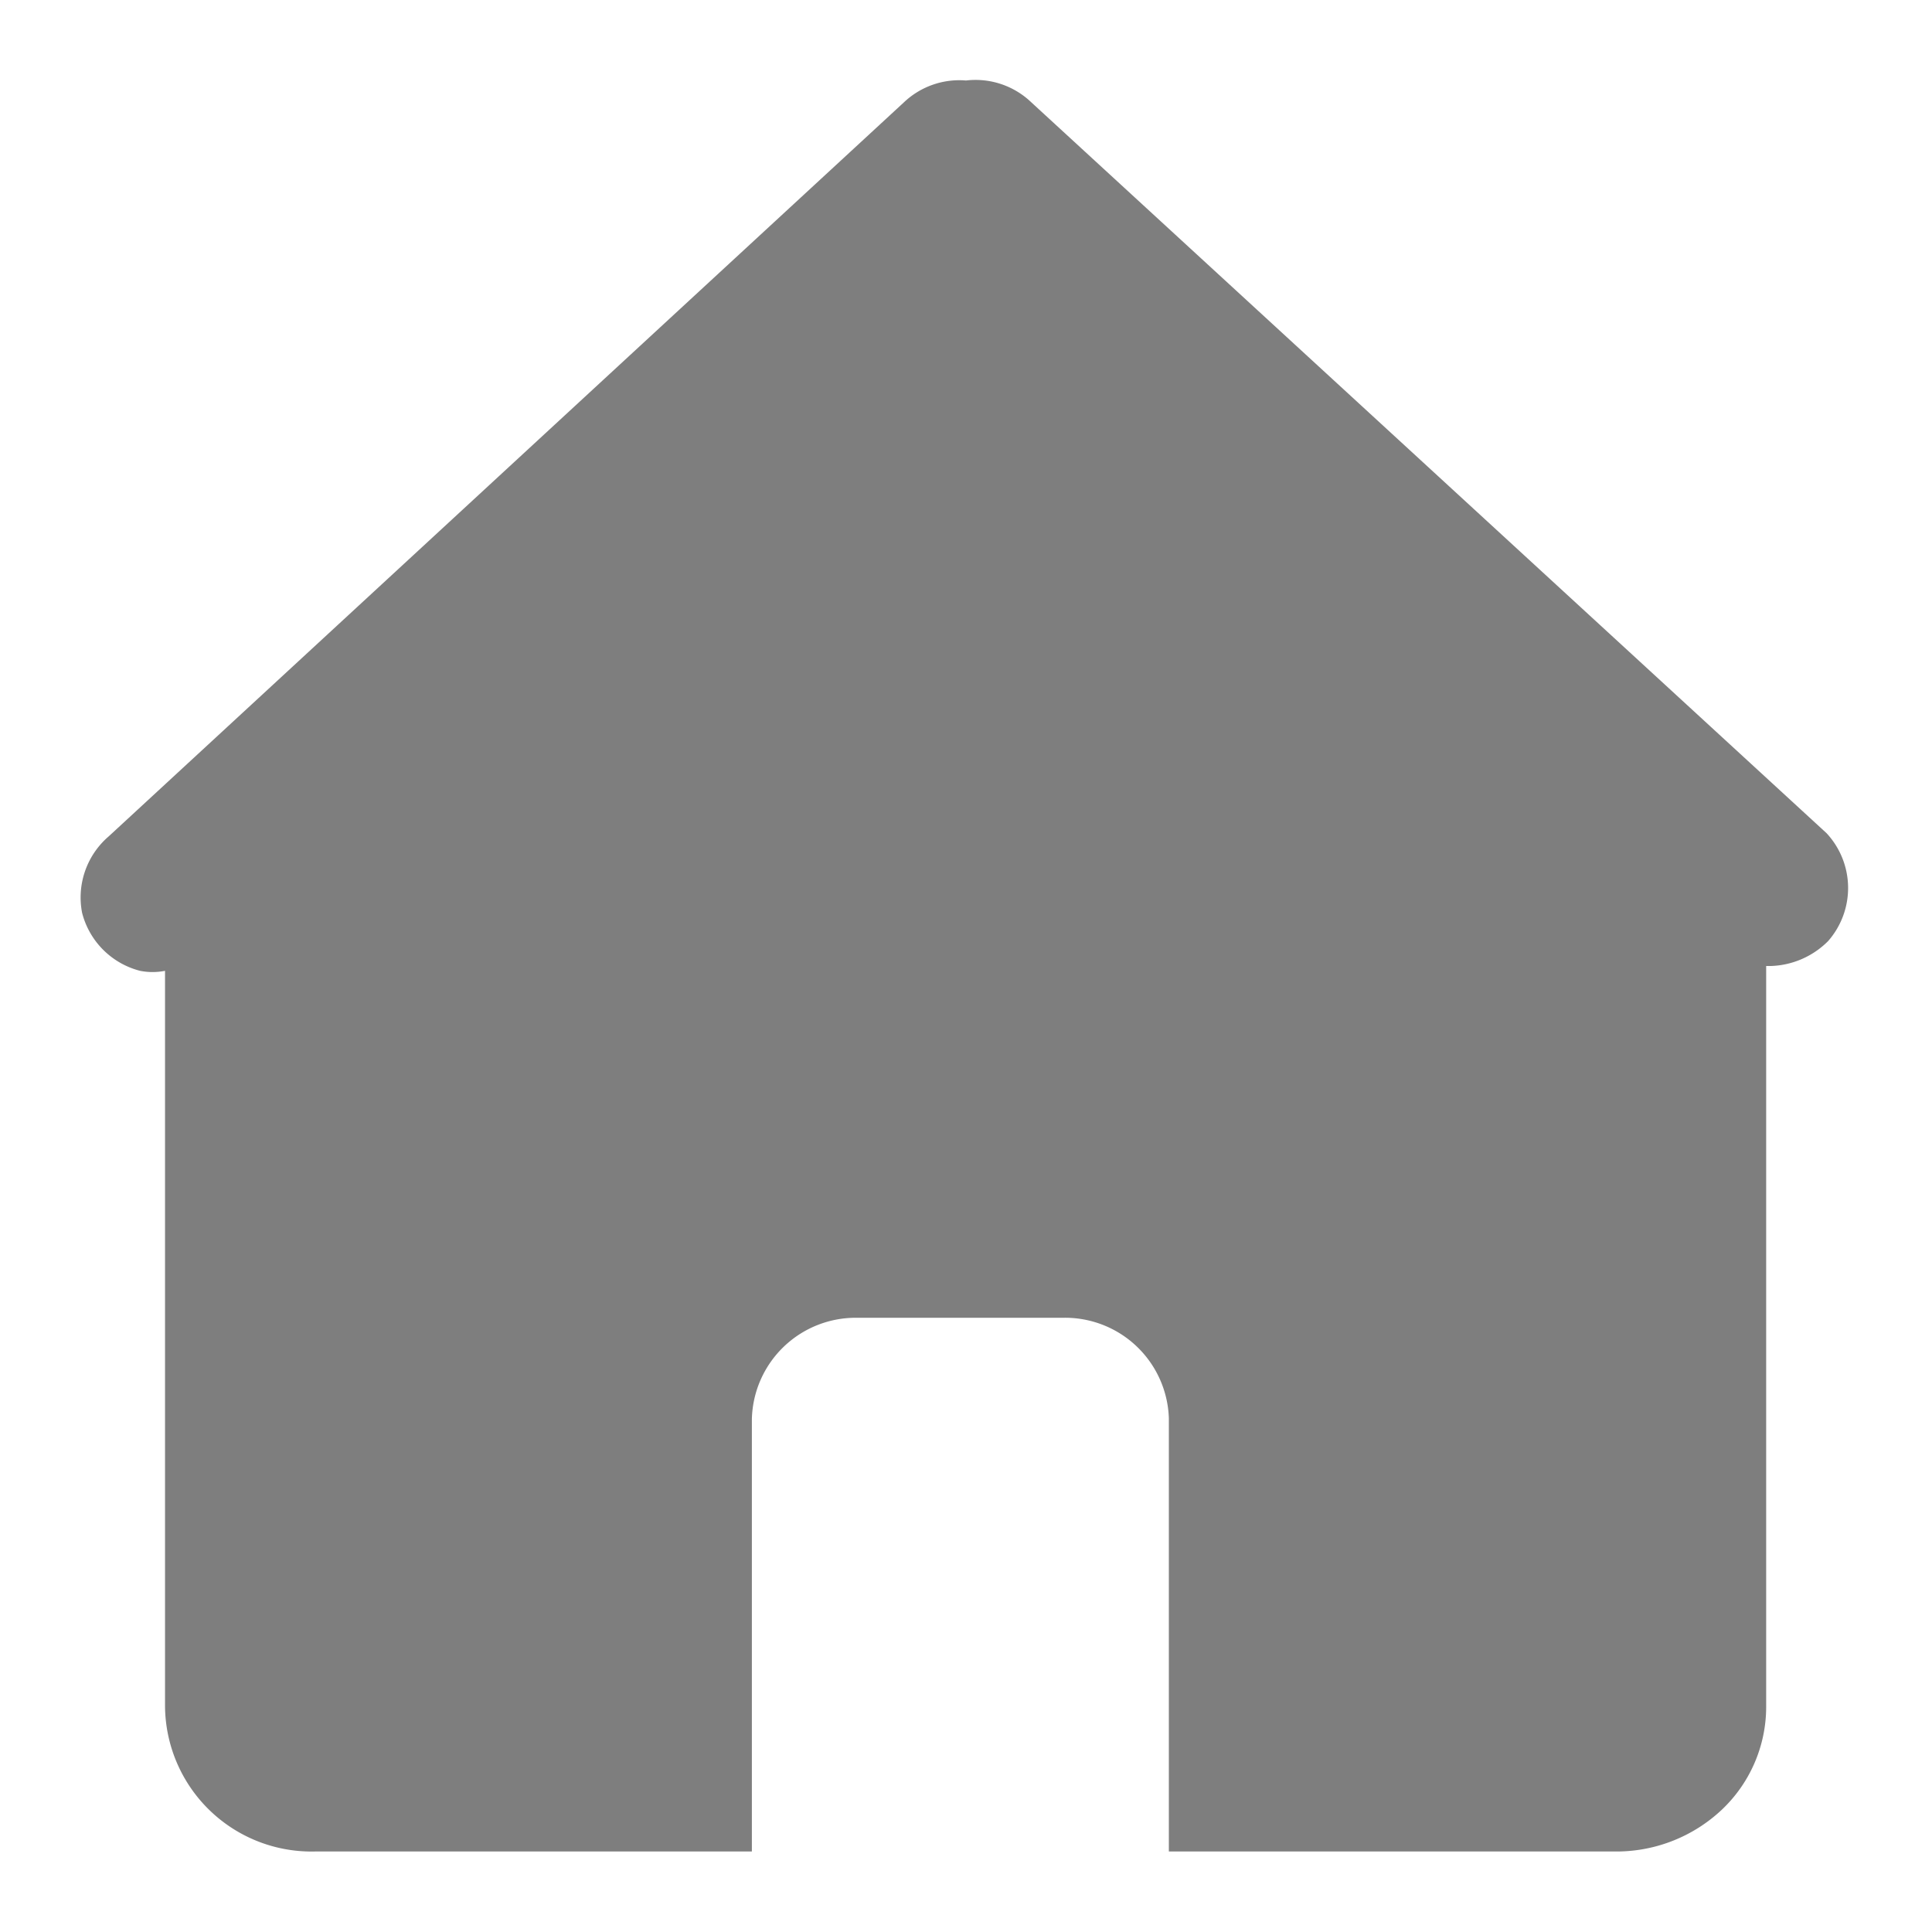<svg id="图层_1" data-name="图层 1" xmlns="http://www.w3.org/2000/svg" viewBox="0 0 24 24"><defs><style>.cls-1{fill:#7e7e7e;}</style></defs><title>homepage</title><path class="cls-1" d="M22.69,10.35,12.81,1.27A1,1,0,0,0,12,1a1,1,0,0,0-.77.27L1.35,10.39a1,1,0,0,0-.33.95,1,1,0,0,0,.72.72.8.8,0,0,0,.31,0v9.12A1.82,1.82,0,0,0,3.91,23H9.34V17.63a1.29,1.29,0,0,1,1.31-1.26H13.2a1.29,1.29,0,0,1,1.32,1.25V23h5.56a1.91,1.91,0,0,0,1.31-.52,1.76,1.76,0,0,0,.55-1.27V12H22a1.05,1.05,0,0,0,.71-.31A1,1,0,0,0,22.69,10.35Z"/></svg>